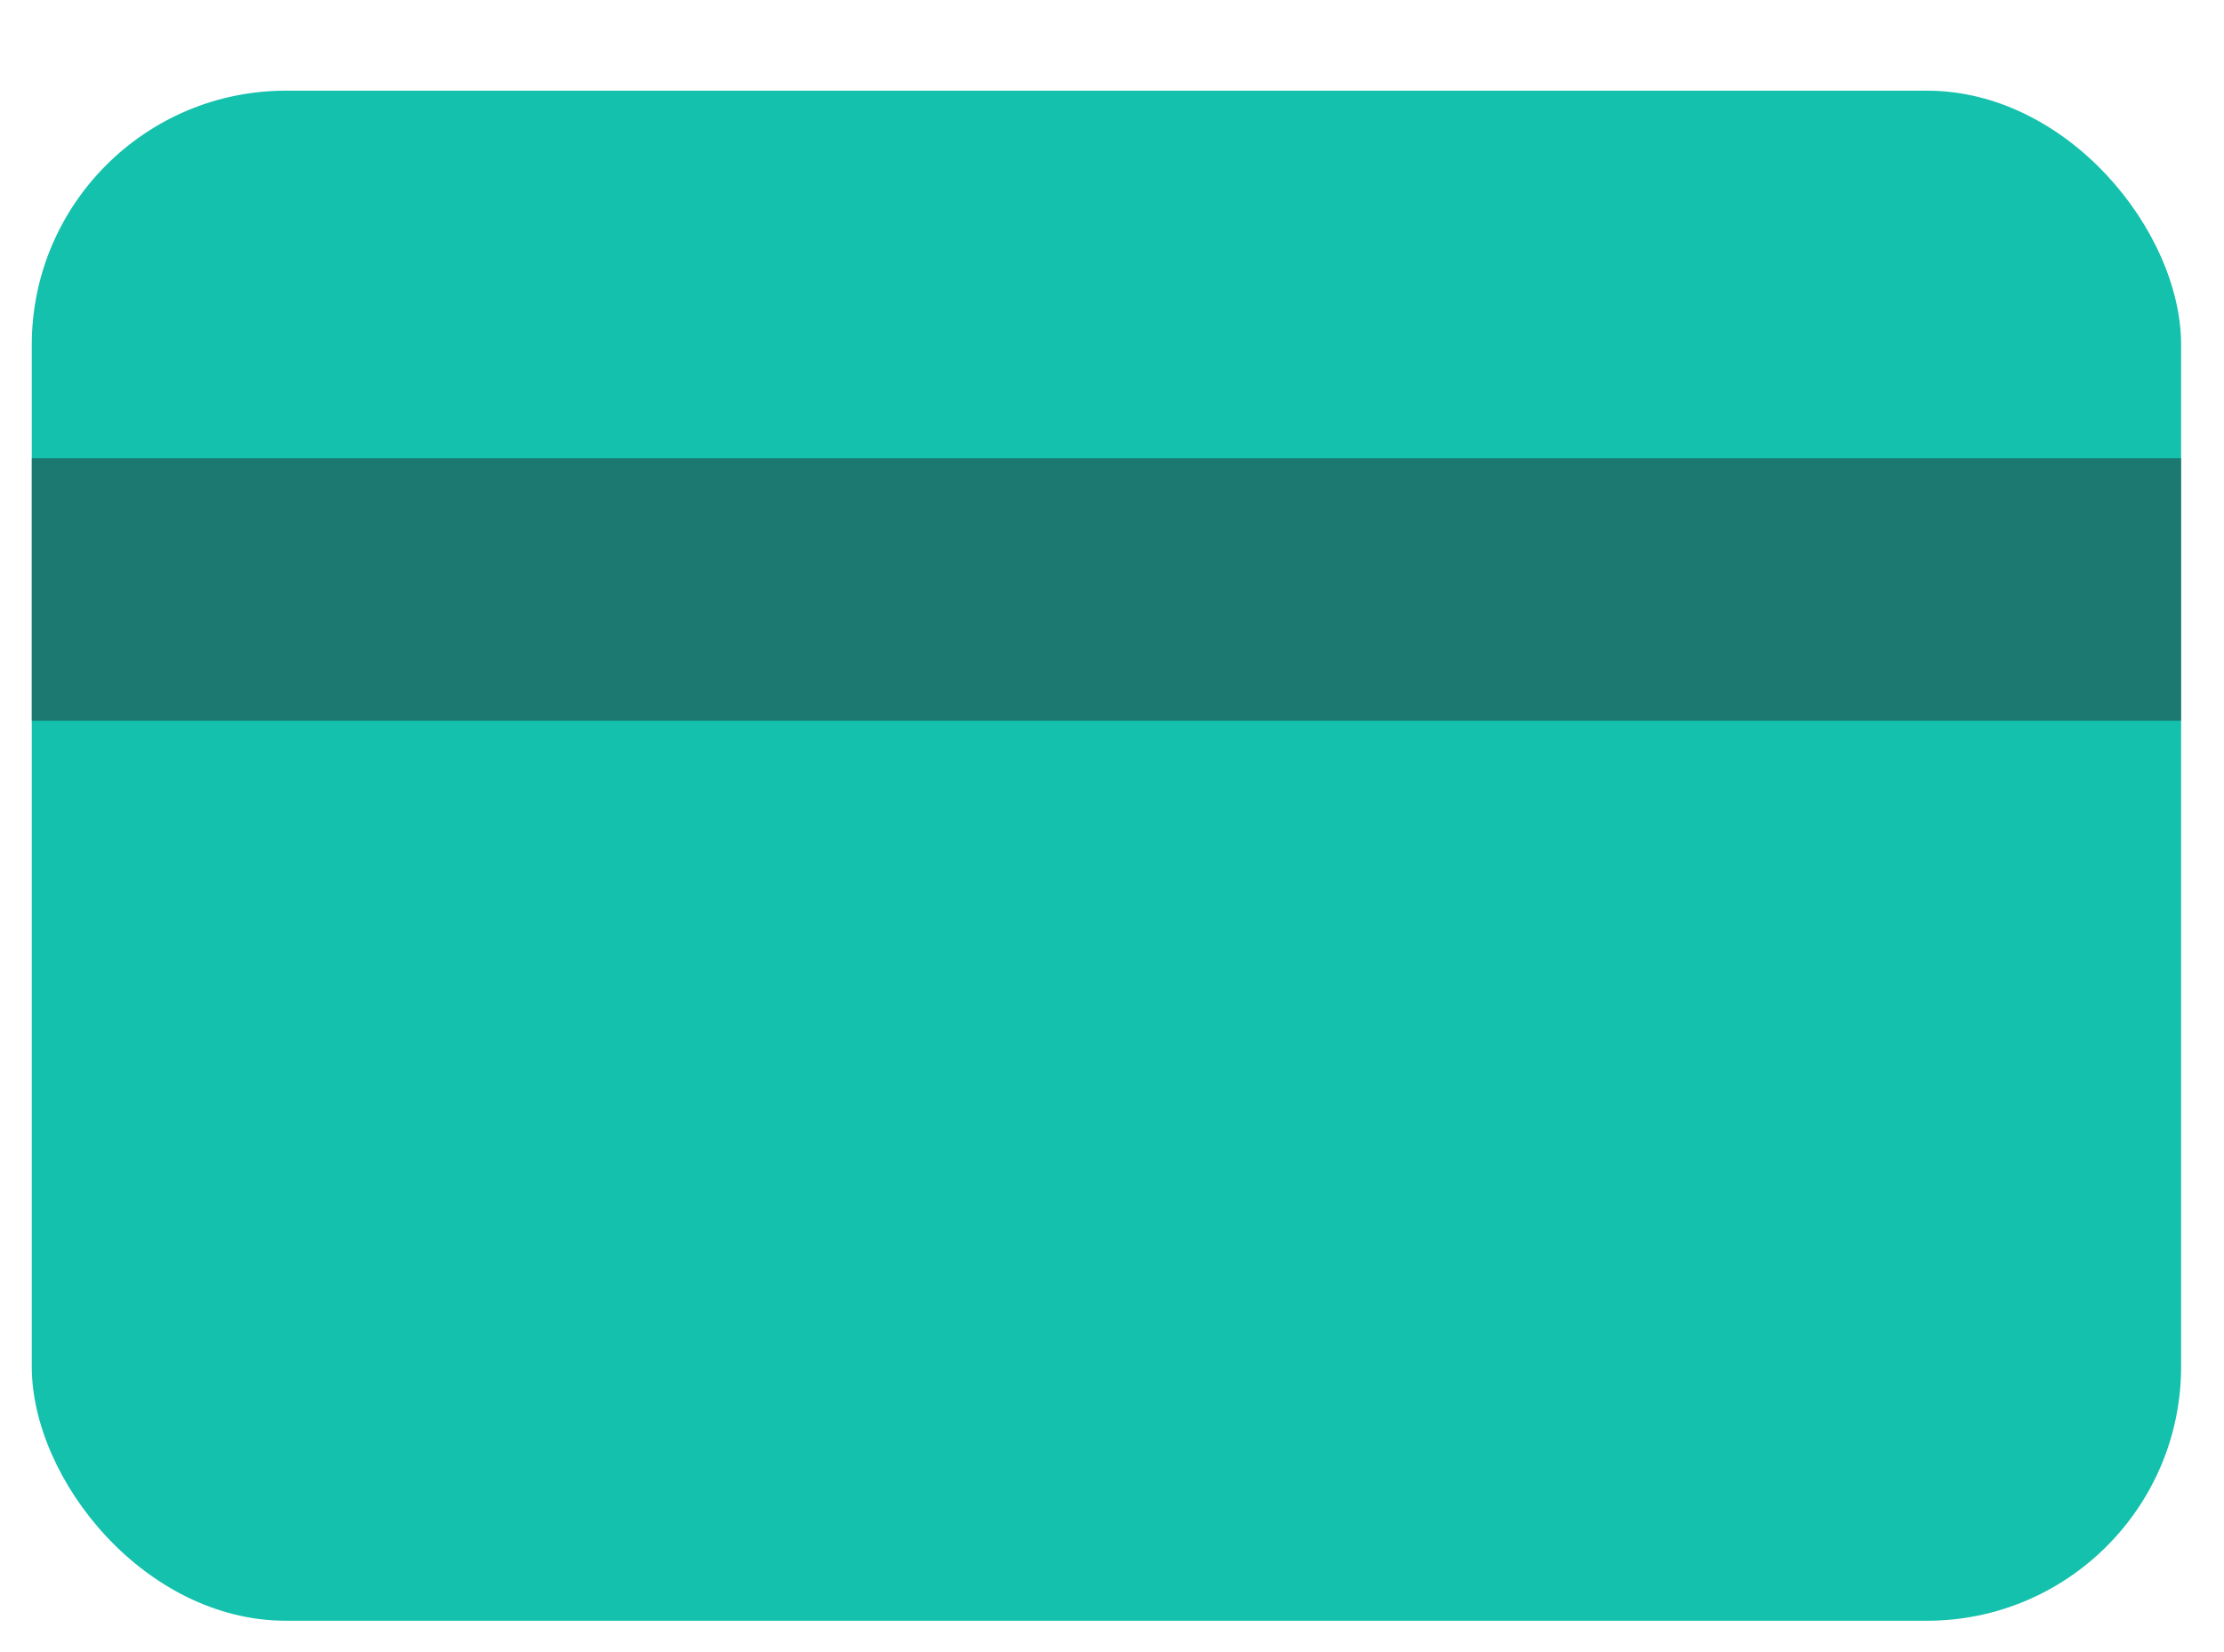 <svg xmlns="http://www.w3.org/2000/svg" width="35" height="26" viewBox="0 0 35 26">
    <g fill="none" fill-rule="evenodd" transform="translate(.5 .88)">
        <rect width="33.825" height="24.079" y=".547" fill="#13C1AC" rx="4"/>
        <path fill="#253238" d="M0 6.332h33.825v4.13H0z" opacity=".5"/>
    </g>
</svg>
